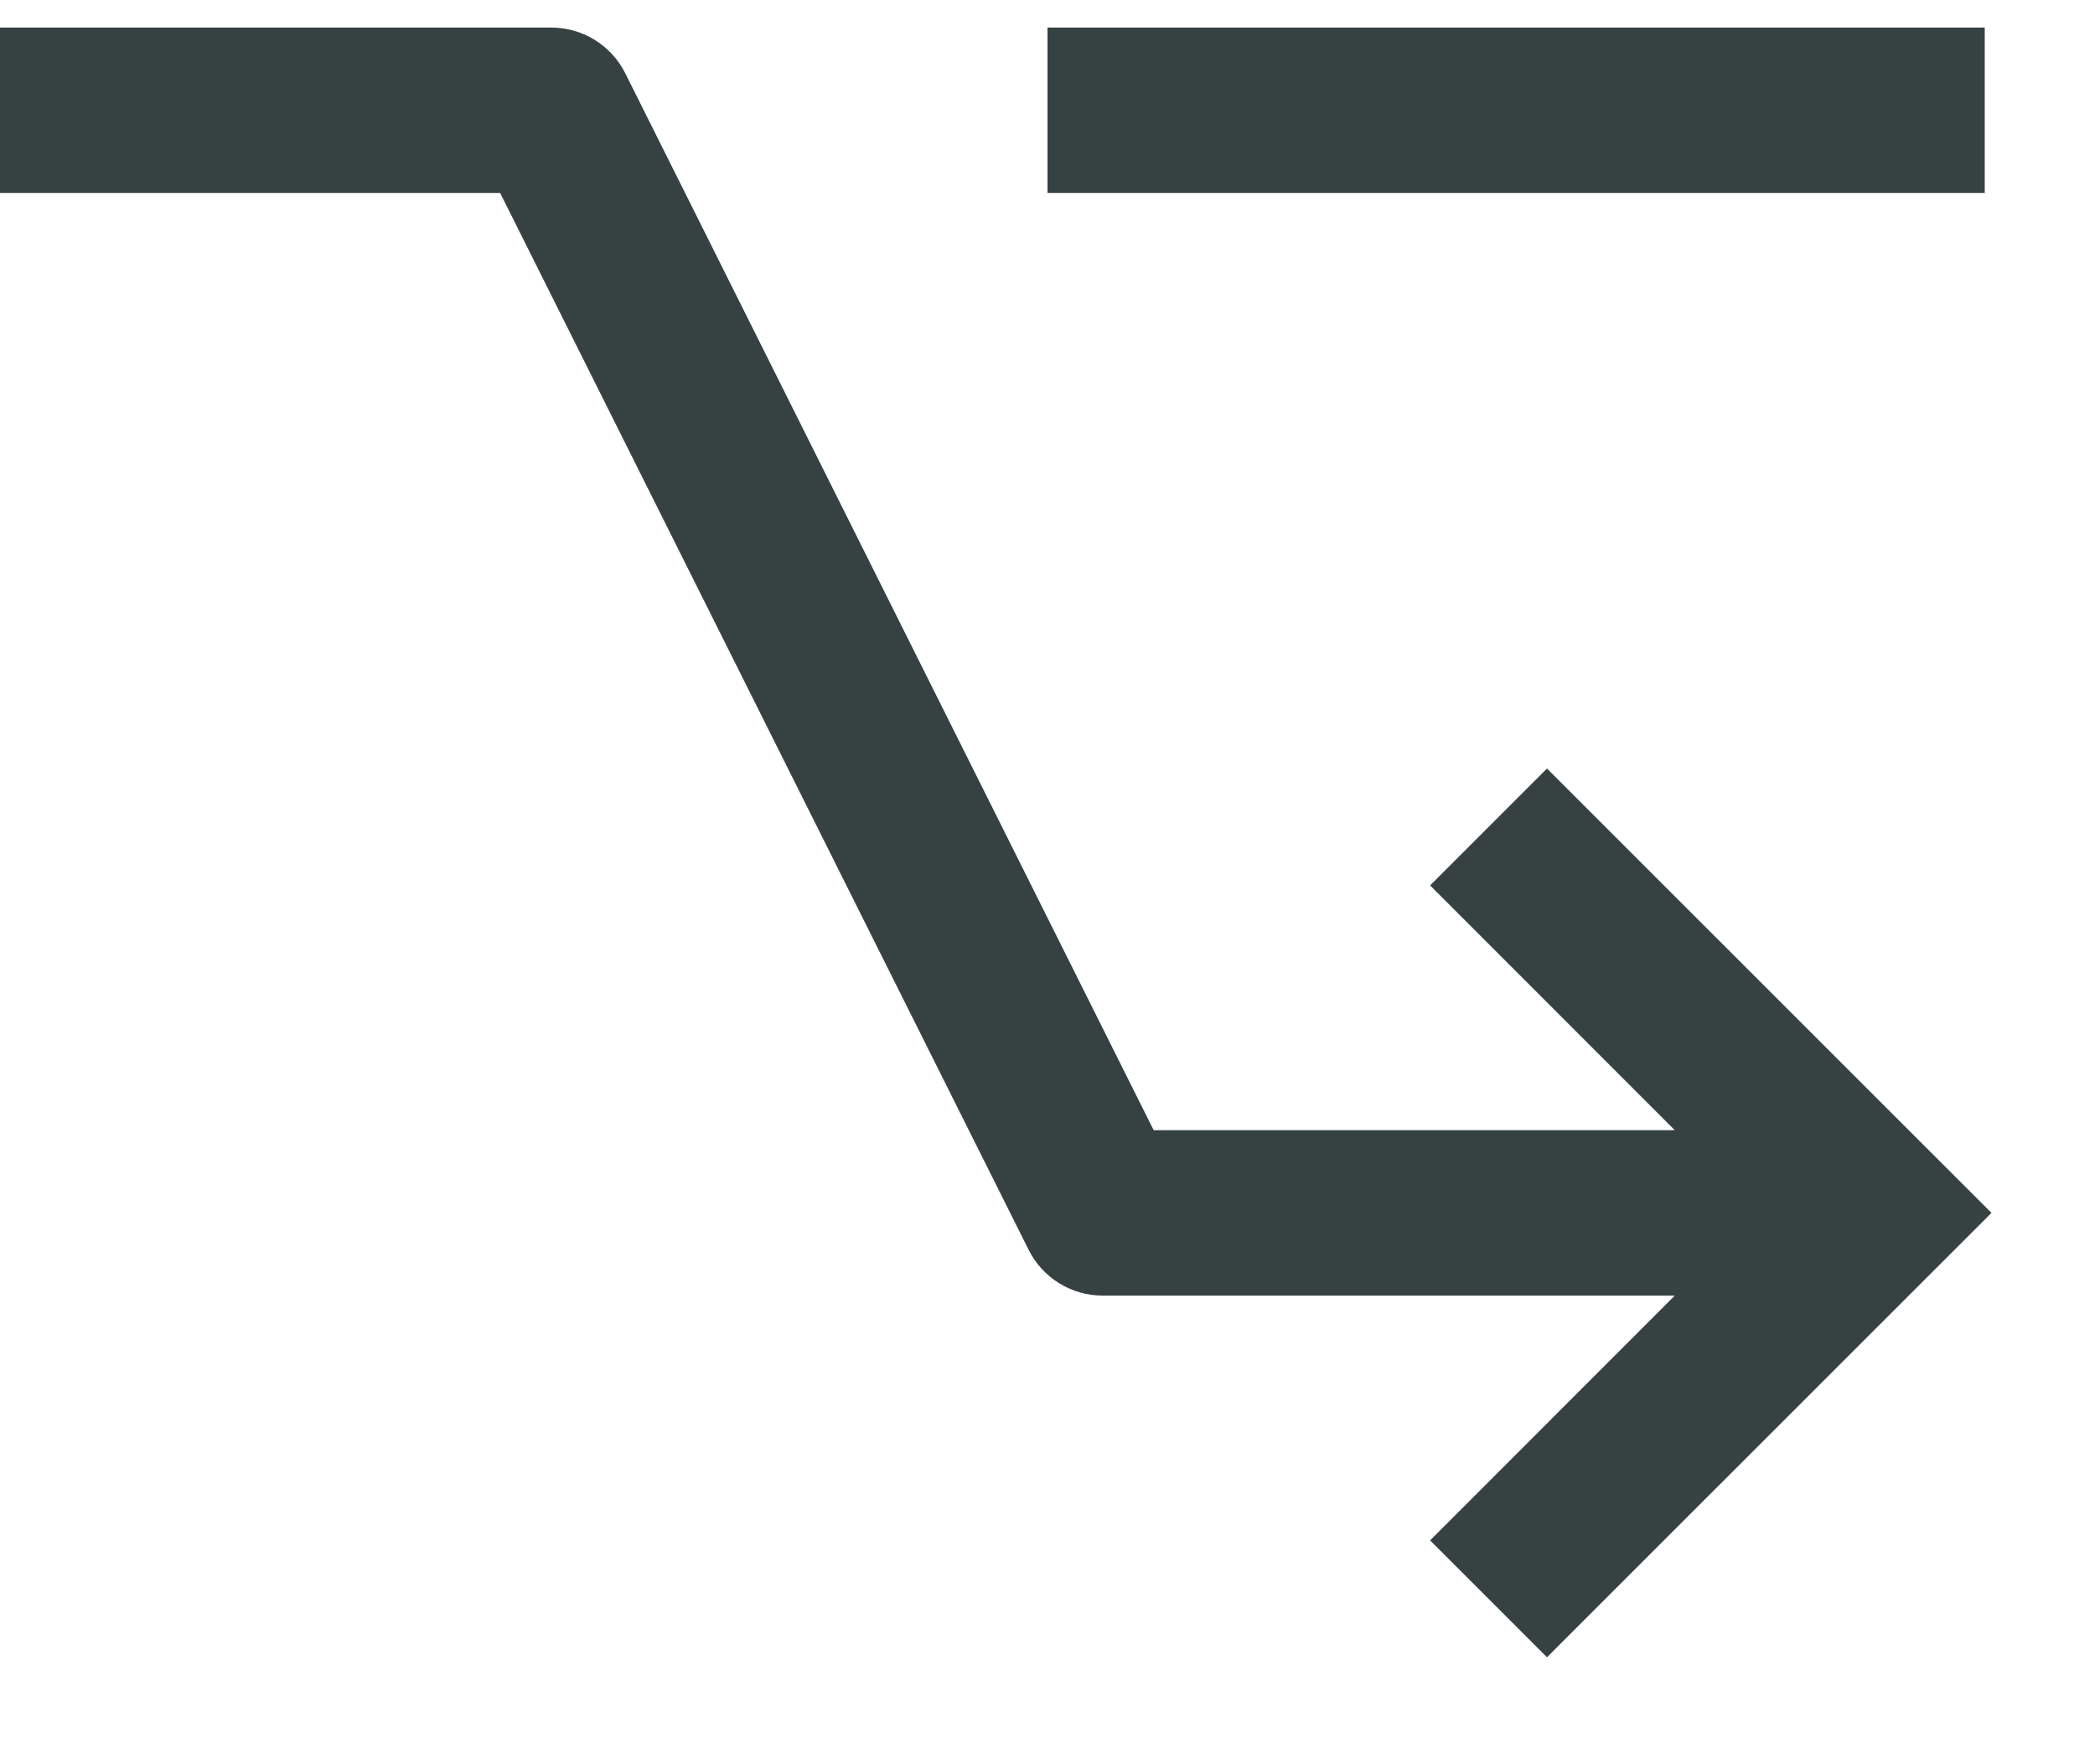 <svg width="19" height="16" viewBox="0 0 19 16" fill="none" xmlns="http://www.w3.org/2000/svg">
<path d="M4.536 1.75H0V0.25H5C5.284 0.25 5.544 0.411 5.671 0.665L10.463 10.25H15.189L12.97 8.03L14.03 6.97L18.061 11L14.03 15.03L12.97 13.97L15.189 11.75H10C9.716 11.75 9.456 11.589 9.329 11.335L4.536 1.75Z" fill="#364141"/>
<path d="M9.5 0.25H18V1.75H9.5V0.25Z" fill="#364141"/>
</svg>
